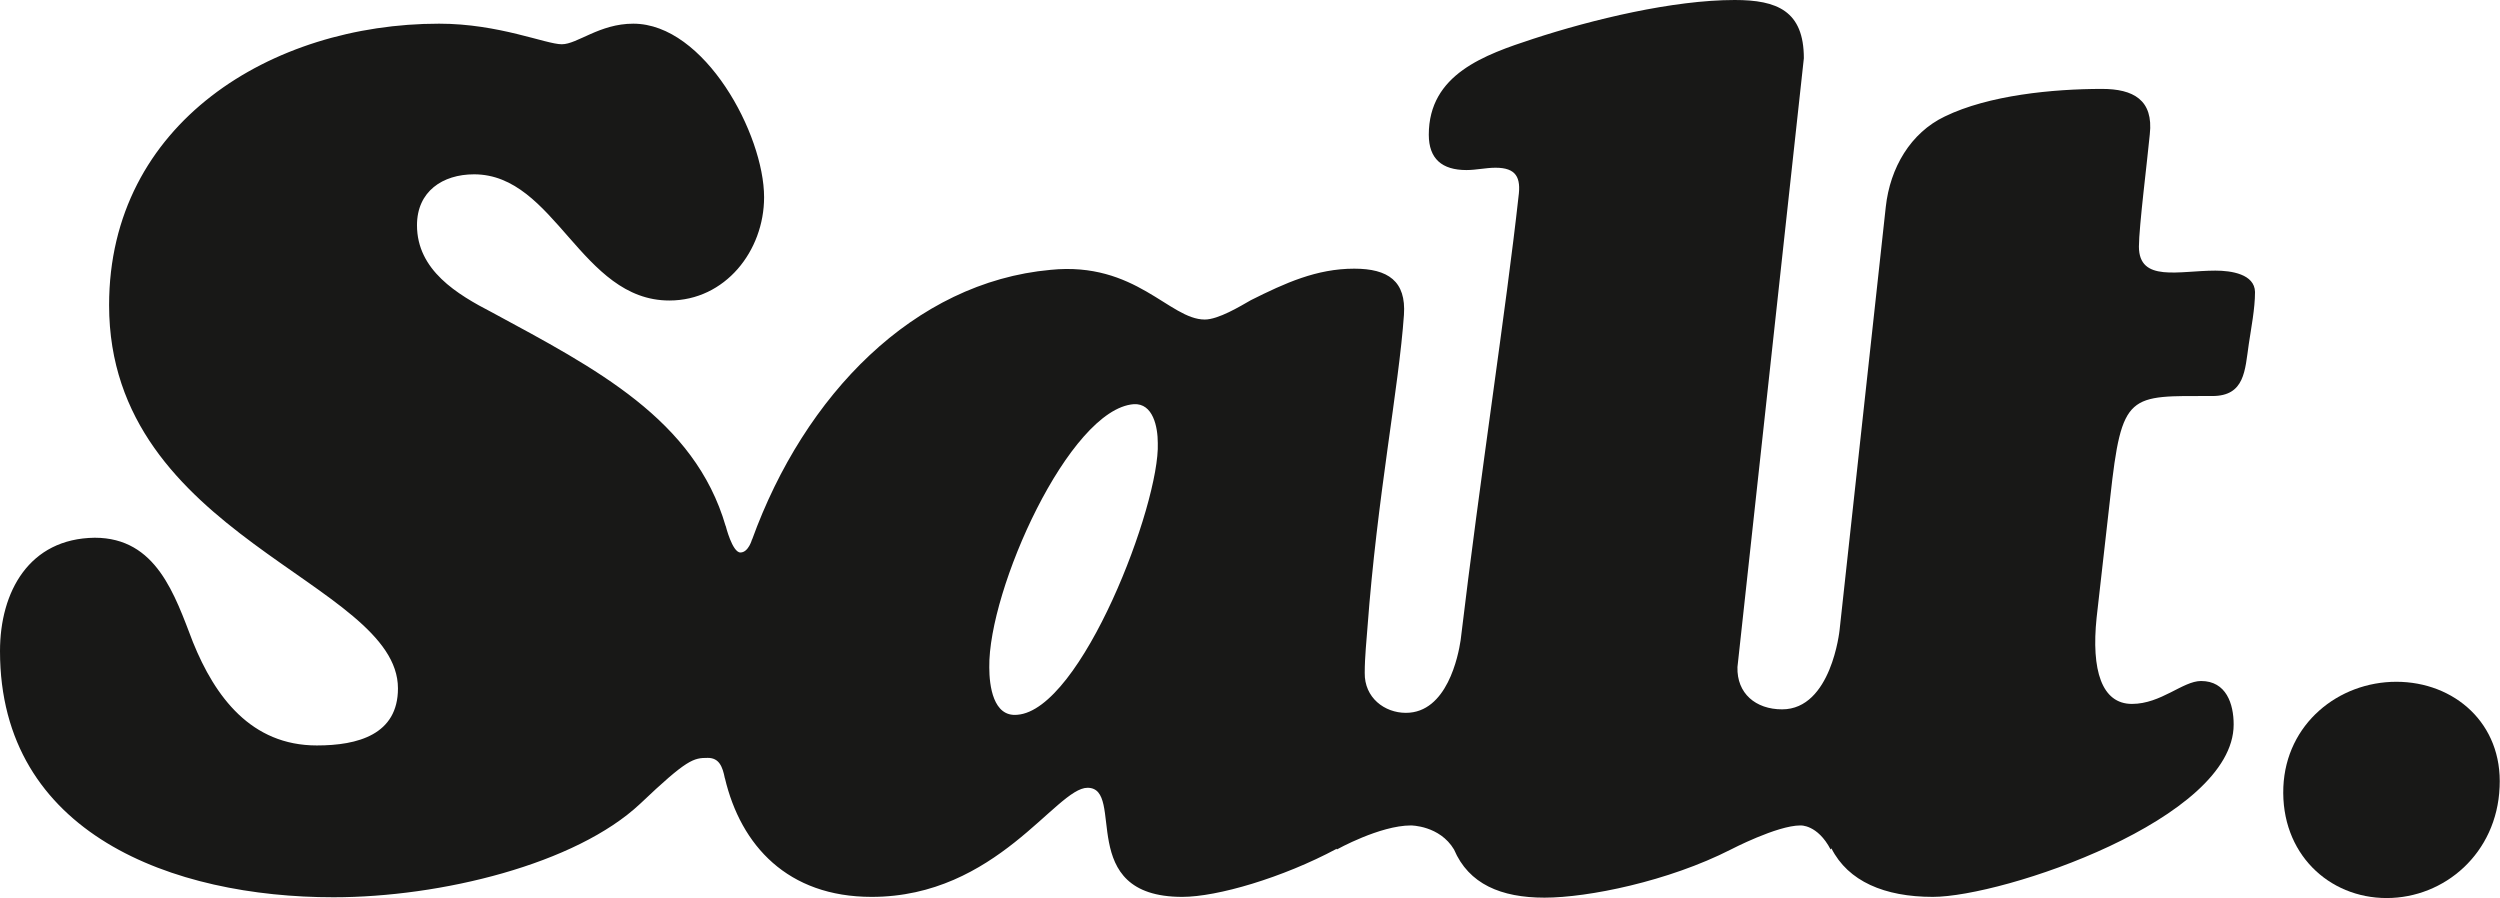 <?xml version="1.0" encoding="utf-8"?>
<!-- Generator: Adobe Illustrator 20.1.0, SVG Export Plug-In . SVG Version: 6.00 Build 0)  -->
<svg version="1.1" id="Layer_1" xmlns="http://www.w3.org/2000/svg" xmlns:xlink="http://www.w3.org/1999/xlink" x="0px" y="0px"
	 width="643.9px" height="231.3px" viewBox="0 0 643.9 231.3" style="enable-background:new 0 0 643.9 231.3;" xml:space="preserve"
	>
<style type="text/css">
	.st0{fill:#181817;}
</style>
<g>
	<path class="st0" d="M617.2,175.6c-14.9,0-28.4,10.8-29.1,27.1c-0.7,17.1,11.7,28.6,26.6,28.6c14.9,0,28.4-11.5,29.1-28.6
		C644.6,186.3,632.1,175.6,617.2,175.6z"/>
	<path class="st0" d="M553.8,34.4c0,0,0,0.1,0,0.1c0,0.1,0,0.2,0,0.3L553.8,34.4z"/>
	<path class="st0" d="M570.6,69.7c-9.4,0-19.7,3.1-19.7-6.2c0-5,2.2-22.5,2.8-28.9c1-8.9-4.3-11.7-12.3-11.7
		c-12.6,0-29.2,1.6-40.5,7.1c-8.8,4.2-14.1,13.2-15.2,23.3l-11.9,109l0,0c0,0-2.1,20.4-14.8,20.4c-6.8,0-11.7-4.1-11.5-10.9
		L464.6,15c0-12.2-6.9-15-17.8-15c-15.9,0-36.6,5-51.9,10c-12.5,4.1-26.9,9.1-26.9,24.7c0,6.2,3.4,9.1,9.7,9.1c2.5,0,5-0.6,7.5-0.6
		c5.3,0,6.6,2.5,5.9,7.5c-3.1,28.2-9.9,72.3-14.9,114.2c-0.6,4-3.5,18.7-14.1,18.7c-5.5,0-10.7-3.9-10.6-10.3
		c0-4.2,0.5-8.7,0.7-11.6c2.5-33.7,8.1-61.9,9.4-80.6c0.6-8.7-4.1-11.9-12.8-11.9c-9.7,0-17.8,3.7-26.6,8.1c-2.8,1.6-8.4,5-11.9,5
		c-9.1,0-17.8-15-39.7-12.8c-35.2,3.2-63.4,32.2-76.9,69.5l0-0.1c0,0-0.9,3.4-3,3.4c-2.1,0-3.8-6.9-3.8-6.9l0,0.1
		c-8-27.5-33.5-40.6-60.1-55c-9.1-4.7-19.4-10.9-19.4-22.5c0-8.7,6.6-13.1,14.7-13.1c20.9,0,27.5,32.5,50.3,32.5
		c14.4,0,24.4-12.8,24.4-26.6c0-16.2-15.3-44.7-33.7-44.7c-8.7,0-14.4,5.3-18.4,5.3c-4.1,0-16.2-5.3-31.6-5.3
		c-43.1,0-85,25.6-85,72.5c0,59.7,74.4,71.2,74.4,98.7c0,11.9-10.3,14.7-20.9,14.7c-16.9,0-26.2-12.5-31.9-26.6
		c-4.7-12.2-9.4-26.9-25.3-26.9C7.5,138.7,0,152.4,0,167.7c0,47.2,44.7,63.4,85.9,63.4c27.6,0,62.4-8.5,79-24.1
		c12.1-11.5,13.7-11.8,17.4-11.8c2.9,0,3.8,2.2,4.4,5.3l0-0.1c4.1,17.4,16.2,30.6,37.8,30.6c32.2,0,47.5-28.1,55.6-28.1
		c10,0-3.4,28.1,24.4,28.1c9,0,25.8-4.9,39.8-12.4l0,0.2c0,0,11.1-6.2,19.1-6.2c0,0,7.4,0,11.1,6.2l0,0c3.8,8.9,12.1,12.4,23.3,12.4
		c11.2,0,31.9-4.2,48-12.4l0,0c0,0,11.9-6.2,17.9-6.2c0,0,4.4-0.3,7.8,6.2l0.2-0.3c4.3,8.5,13.7,12.5,26.1,12.5
		c18.1,0,77.5-20,77.5-44.4c0-5.3-1.9-11.2-8.4-11.2c-4.7,0-10.3,5.9-17.8,5.9c-7.8,0-10.5-8.7-9.1-22.2l3.5-30.9
		c3-27.3,4.7-26.2,26.3-26.2c8.4,0,8.4-6.6,9.4-13.4c0.6-4.1,1.6-9.1,1.6-13.4C580.7,70.6,574.7,69.7,570.6,69.7z M262,184.1
		c-6.2,0.6-7.2-7.5-7.2-12.2c-0.3-20,20.6-66.5,37.2-67.8c5-0.3,6.2,5.9,6.2,10C298.8,129.8,278.5,182.9,262,184.1z"/>
</g>
</svg>
